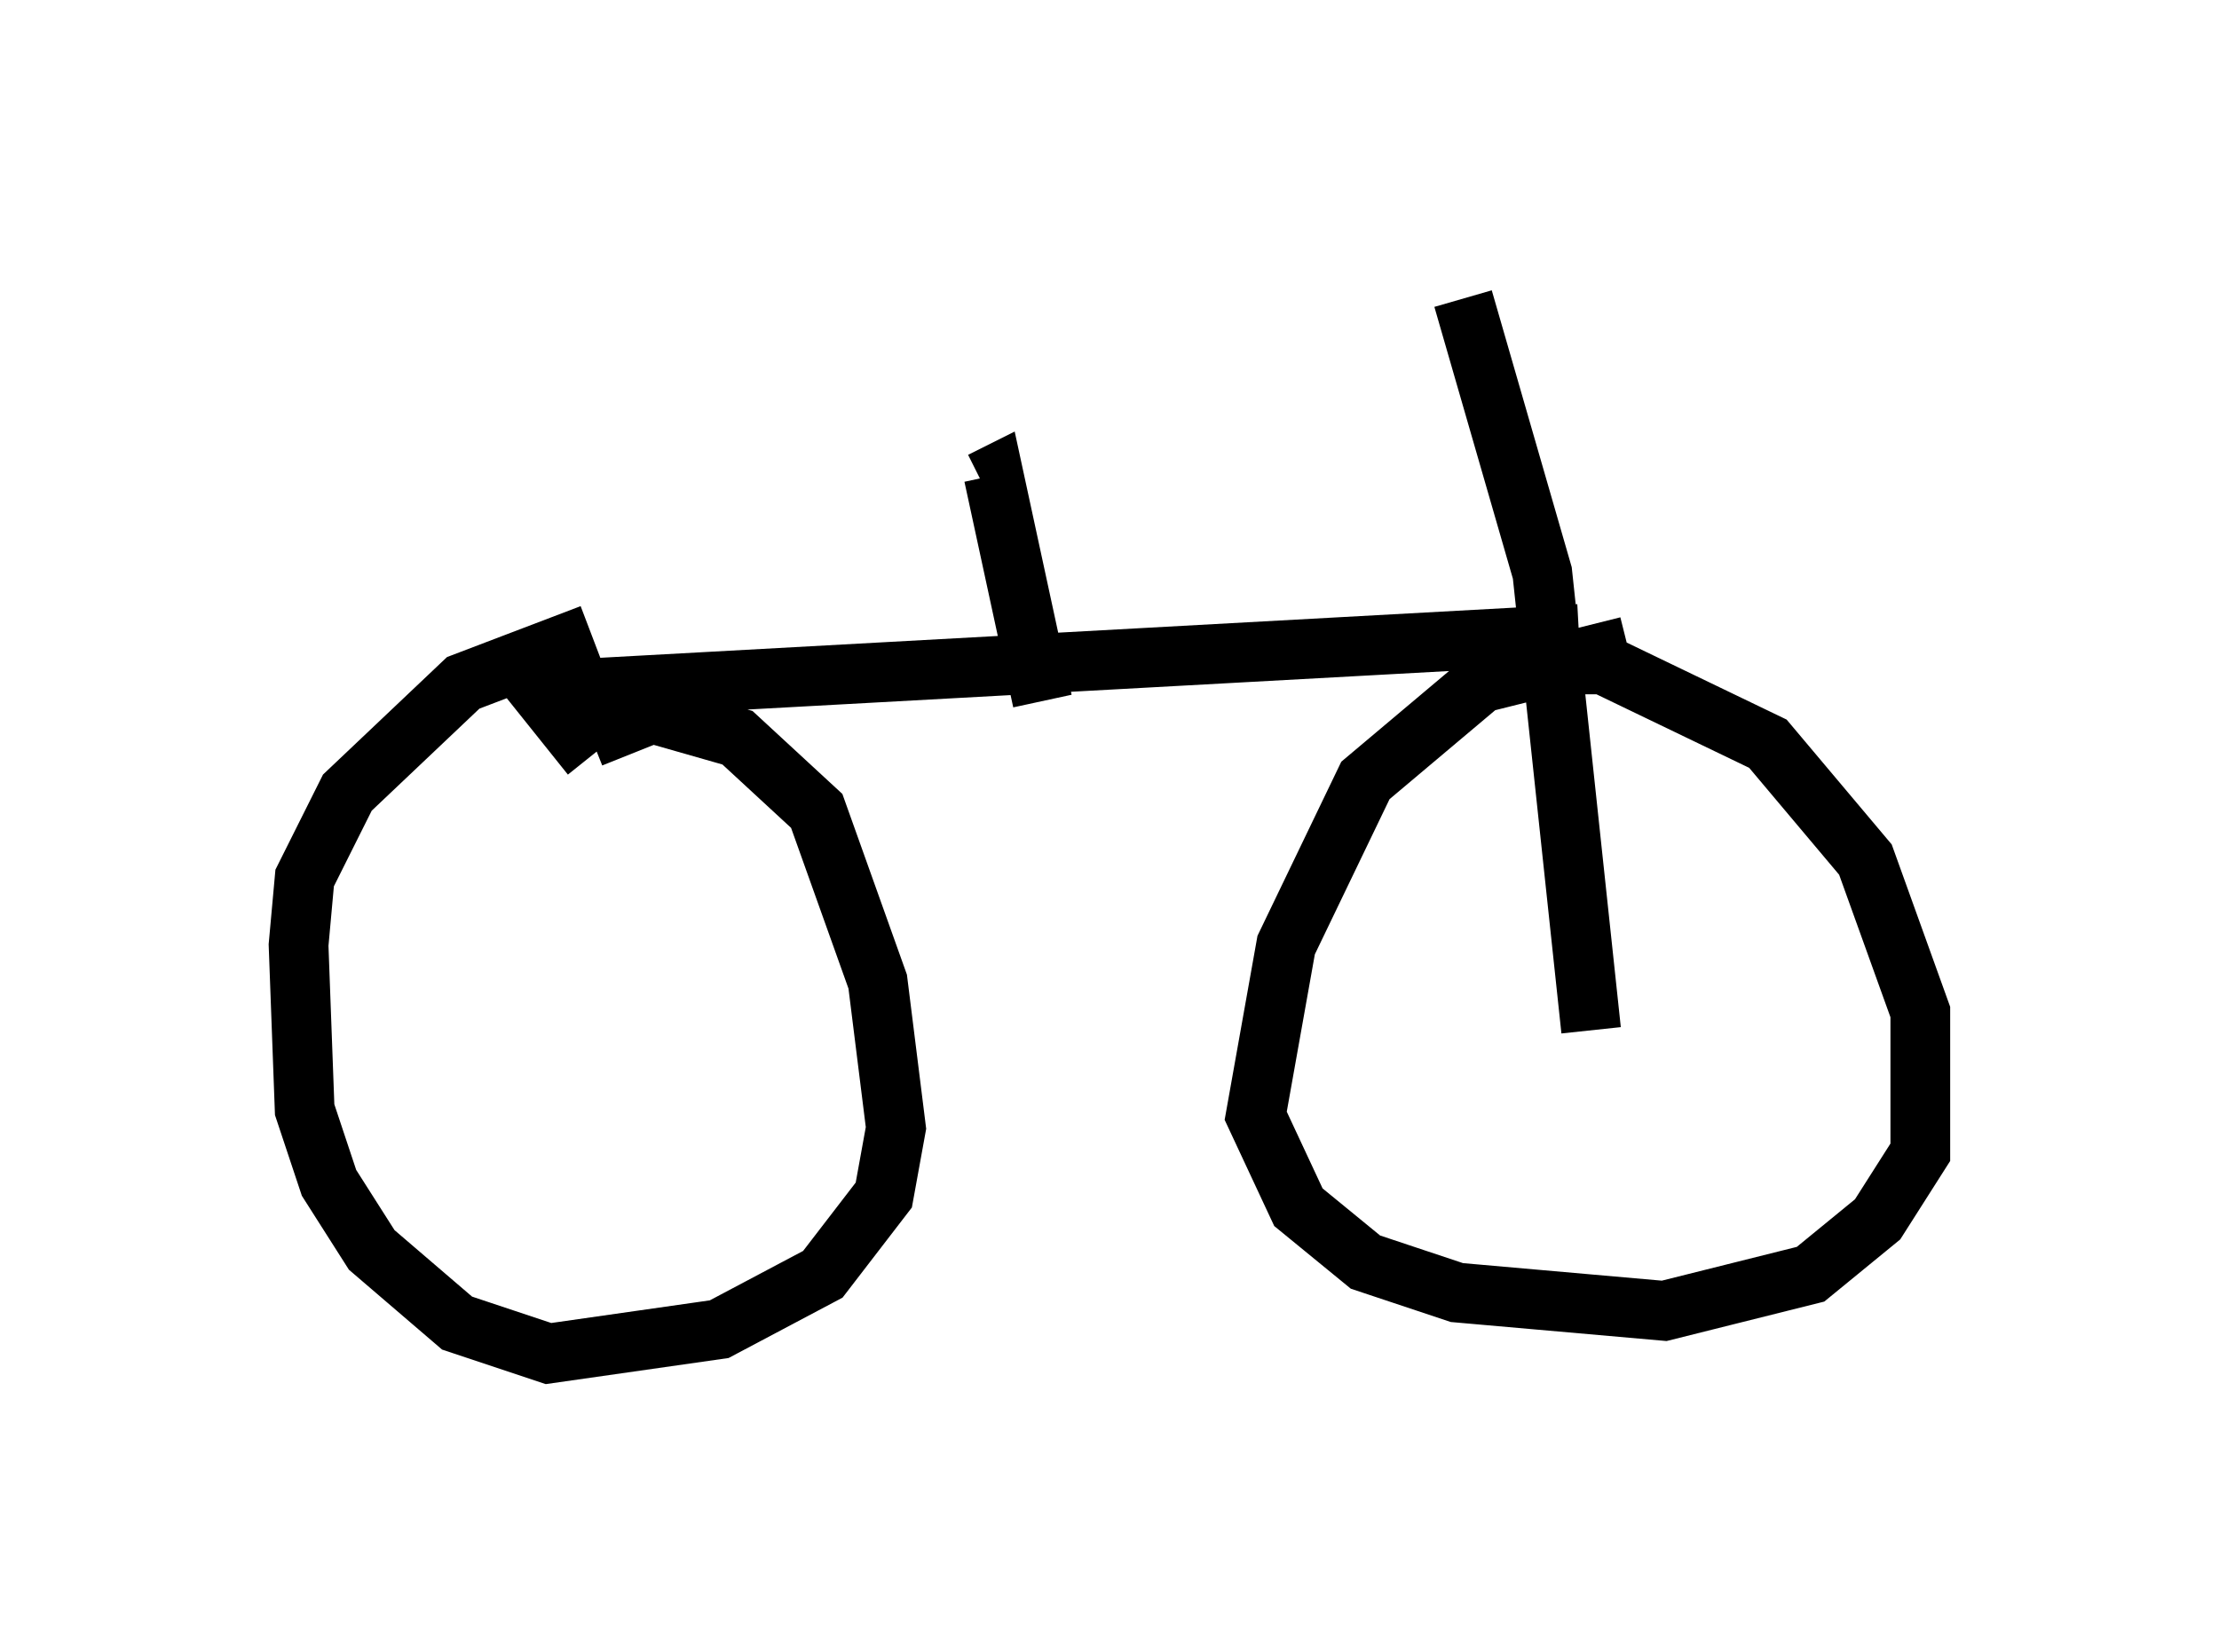 <?xml version="1.0" encoding="utf-8" ?>
<svg baseProfile="full" height="27.661" version="1.1" width="37.154" xmlns="http://www.w3.org/2000/svg" xmlns:ev="http://www.w3.org/2001/xml-events" xmlns:xlink="http://www.w3.org/1999/xlink"><defs /><rect fill="white" height="27.661" width="37.154" x="0" y="0" /><path d="M11.227, 10.513 m-1.327, 0.102 l-2.144, 0.817 -1.94, 1.838 l-0.715, 1.429 -0.102, 1.123 l0.102, 2.756 0.408, 1.225 l0.715, 1.123 1.429, 1.225 l1.531, 0.51 2.858, -0.408 l1.735, -0.919 1.021, -1.327 l0.204, -1.123 -0.306, -2.45 l-1.021, -2.858 -1.327, -1.225 l-1.429, -0.408 -1.021, 0.408 m17.354, -1.531 l-2.45, 0.613 -1.94, 1.633 l-1.327, 2.756 -0.51, 2.858 l0.715, 1.531 1.123, 0.919 l1.531, 0.51 3.471, 0.306 l2.45, -0.613 1.123, -0.919 l0.715, -1.123 0.0, -2.348 l-0.919, -2.552 -1.633, -1.94 l-2.756, -1.327 -2.042, 0.0 m1.838, 6.125 l-0.817, -7.656 -1.327, -4.594 m-14.394, 6.84 l0.0, 0.0 m-0.204, 0.817 l-0.817, -1.021 0.613, -0.102 l16.742, -0.919 m-8.983, 1.123 l-0.817, -3.777 -0.204, 0.102 " fill="none" stroke="black" stroke-width="1" /></svg>